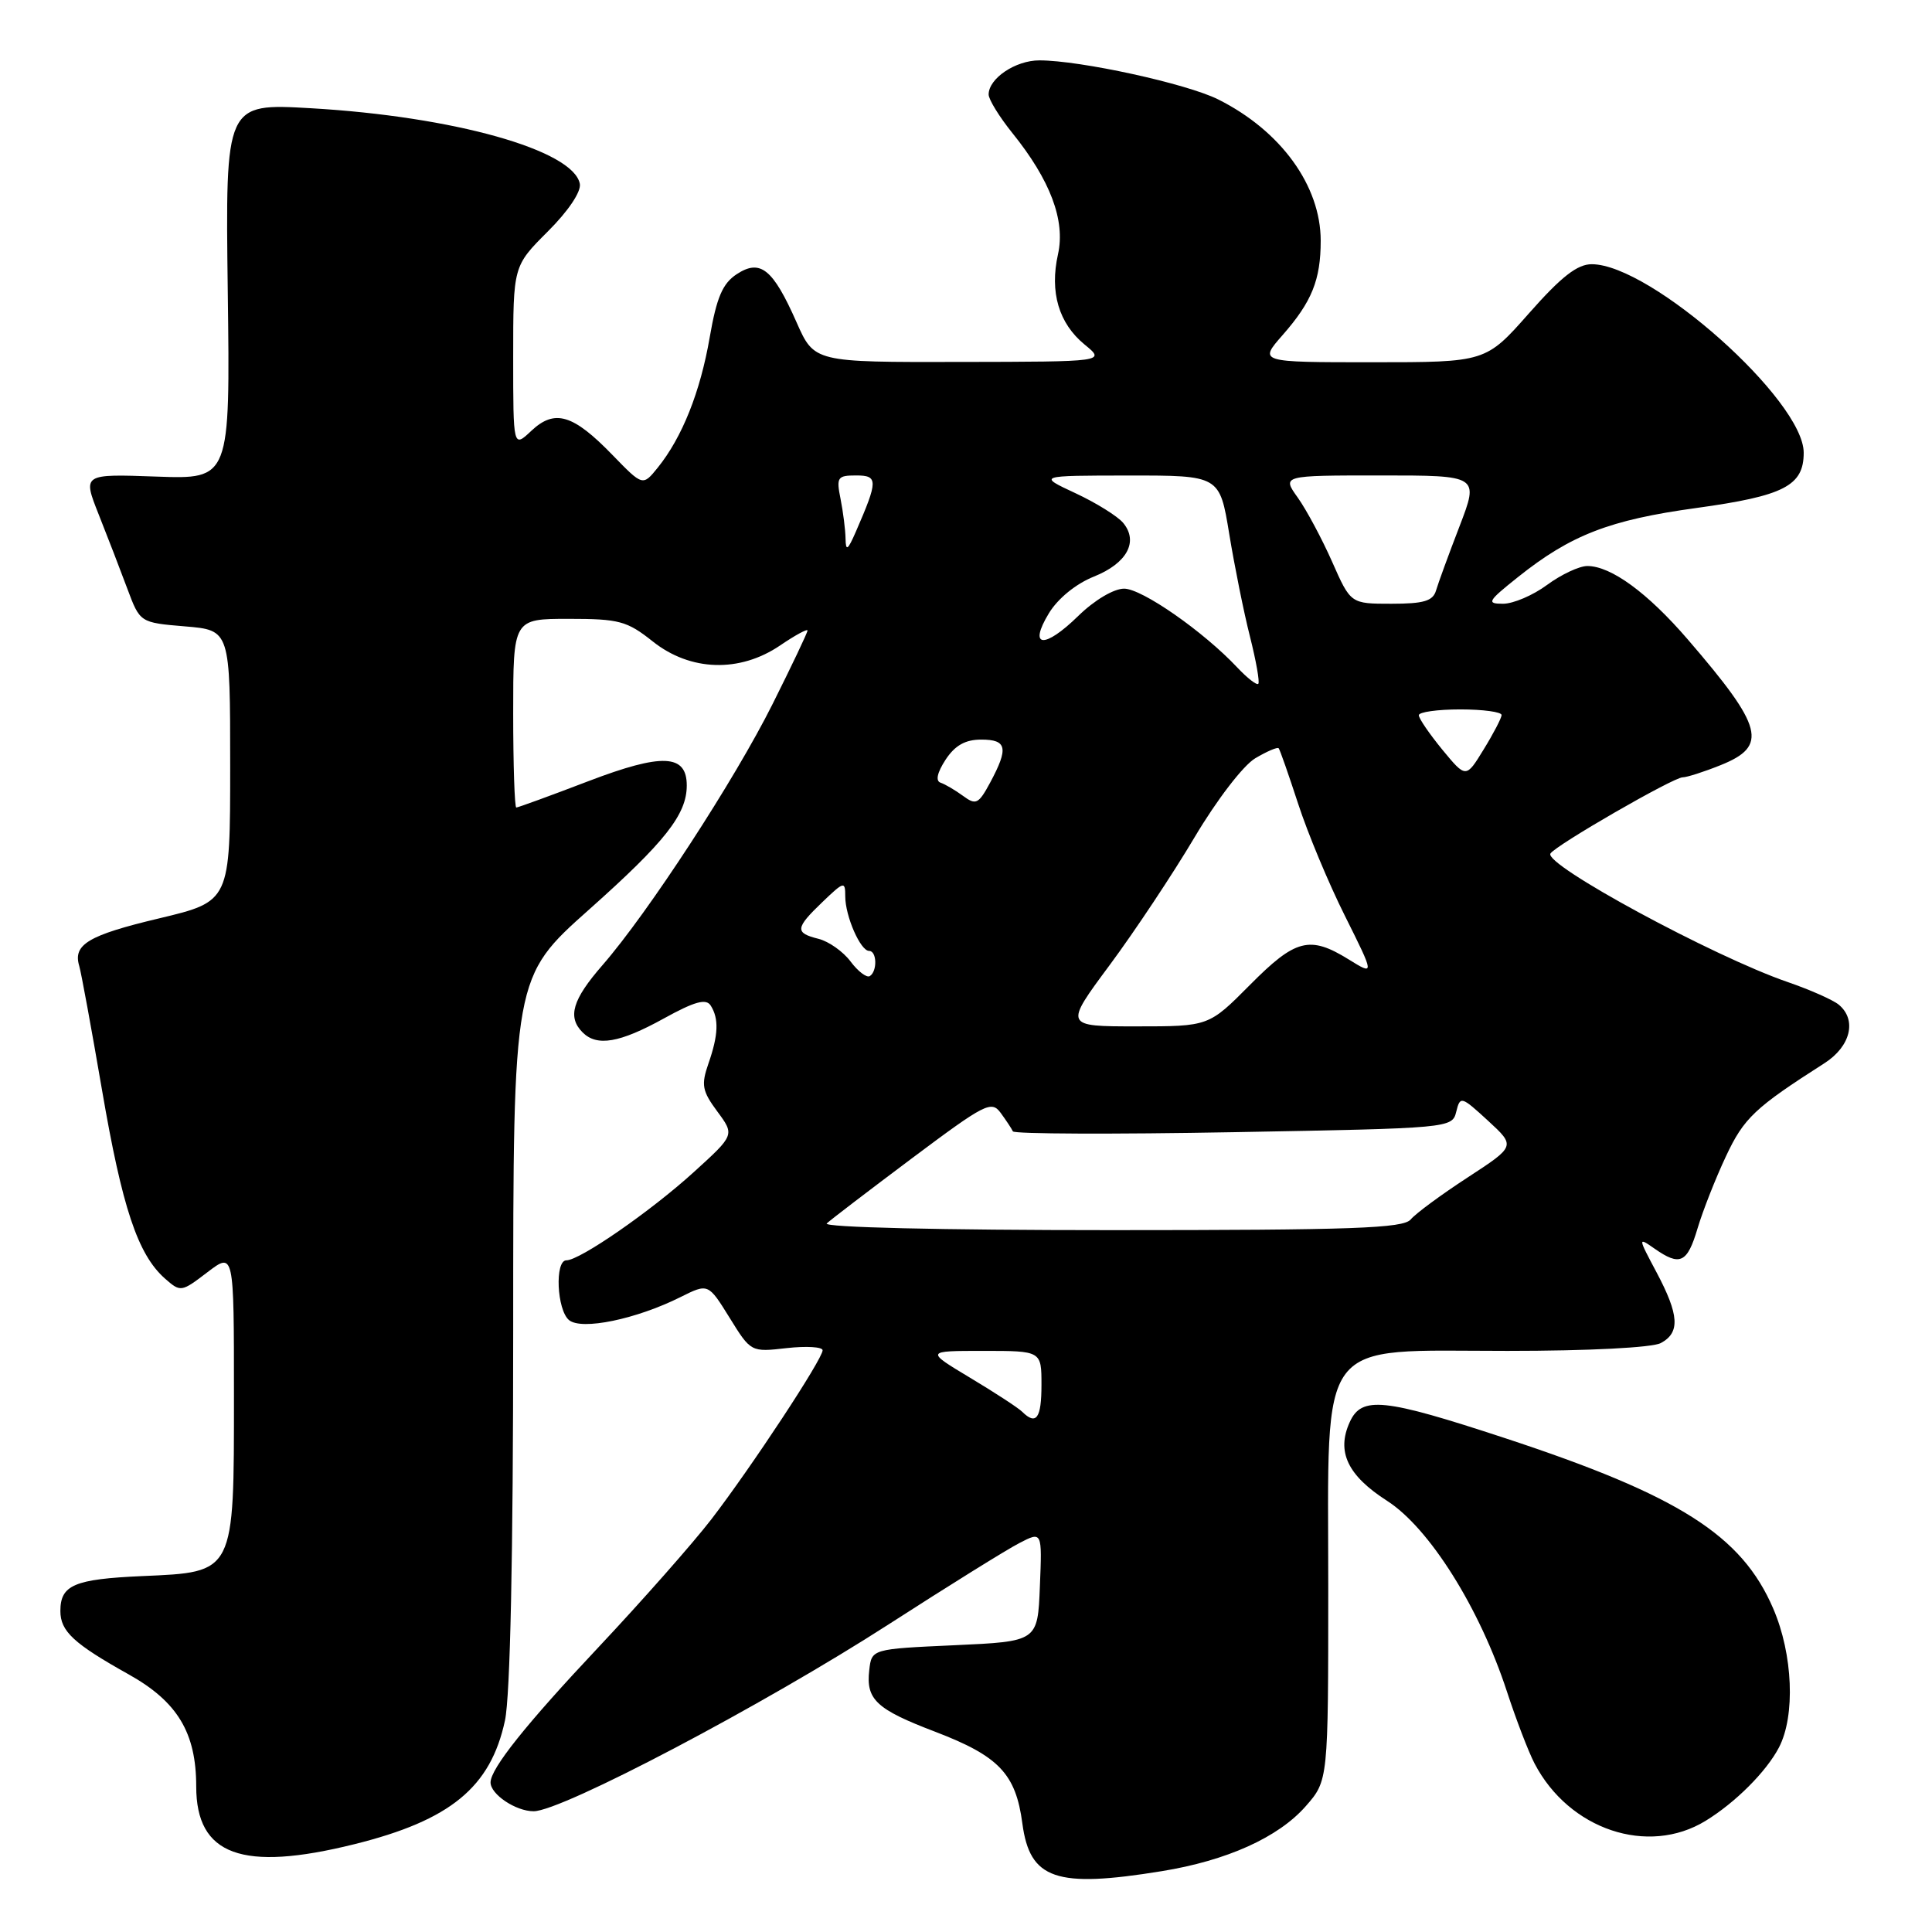 <?xml version="1.0" encoding="UTF-8" standalone="no"?>
<!DOCTYPE svg PUBLIC "-//W3C//DTD SVG 1.1//EN" "http://www.w3.org/Graphics/SVG/1.1/DTD/svg11.dtd" >
<svg xmlns="http://www.w3.org/2000/svg" xmlns:xlink="http://www.w3.org/1999/xlink" version="1.1" viewBox="0 0 256 256">
 <g >
 <path fill="currentColor"
d=" M 153.93 247.94 C 162.57 246.54 169.38 243.47 173.01 239.34 C 176.00 235.93 176.00 235.93 176.00 210.27 C 176.00 176.66 174.22 179.00 199.75 179.00 C 210.51 179.00 218.93 178.57 220.07 177.96 C 222.65 176.58 222.50 174.24 219.50 168.59 C 217.03 163.95 217.02 163.90 219.22 165.44 C 222.62 167.82 223.57 167.37 224.94 162.75 C 225.64 160.41 227.33 156.12 228.70 153.21 C 231.08 148.13 232.53 146.77 241.75 140.88 C 245.22 138.66 246.08 135.14 243.64 133.12 C 242.89 132.50 239.85 131.15 236.89 130.13 C 227.03 126.74 204.54 114.56 205.44 113.10 C 206.12 112.00 221.73 103.00 222.96 103.00 C 223.51 103.00 225.77 102.28 227.98 101.39 C 234.32 98.85 233.67 96.37 223.64 84.73 C 218.31 78.54 213.46 75.00 210.33 75.00 C 209.26 75.00 206.86 76.13 205.00 77.50 C 203.14 78.88 200.51 80.00 199.16 80.00 C 196.94 80.00 197.11 79.68 201.11 76.49 C 208.12 70.89 213.27 68.89 224.79 67.31 C 236.39 65.71 239.00 64.37 239.00 59.99 C 239.00 53.04 218.78 35.05 210.93 35.01 C 209.01 35.00 206.89 36.65 202.61 41.50 C 196.87 48.00 196.87 48.00 181.83 48.00 C 166.79 48.00 166.79 48.00 169.96 44.39 C 173.83 39.98 175.00 37.08 175.00 31.90 C 175.00 24.61 169.73 17.34 161.43 13.18 C 157.24 11.08 143.13 8.00 137.72 8.00 C 134.56 8.00 131.00 10.39 131.00 12.52 C 131.00 13.18 132.41 15.47 134.13 17.61 C 139.17 23.86 141.19 29.21 140.19 33.69 C 139.07 38.71 140.29 42.84 143.71 45.65 C 146.50 47.93 146.50 47.93 127.19 47.96 C 107.89 48.00 107.89 48.00 105.55 42.71 C 102.41 35.61 100.75 34.28 97.62 36.33 C 95.75 37.56 94.96 39.39 94.04 44.70 C 92.79 51.94 90.39 57.95 87.16 61.96 C 85.17 64.42 85.17 64.42 81.18 60.31 C 75.93 54.89 73.51 54.17 70.41 57.08 C 68.00 59.35 68.00 59.35 68.00 47.31 C 68.00 35.26 68.00 35.26 72.58 30.68 C 75.31 27.96 77.03 25.39 76.83 24.35 C 75.97 19.89 60.11 15.43 41.18 14.34 C 29.86 13.69 29.86 13.69 30.18 38.59 C 30.50 63.50 30.50 63.50 20.73 63.15 C 10.95 62.80 10.95 62.80 13.07 68.15 C 14.24 71.09 15.95 75.53 16.87 78.00 C 18.55 82.50 18.55 82.50 24.53 83.00 C 30.50 83.50 30.50 83.50 30.50 101.47 C 30.50 119.44 30.50 119.44 21.08 121.69 C 11.70 123.92 9.64 125.15 10.50 128.00 C 10.75 128.82 12.11 136.23 13.52 144.45 C 16.19 160.02 18.25 166.20 21.83 169.39 C 23.93 171.24 24.01 171.23 27.48 168.58 C 31.00 165.90 31.00 165.90 31.00 184.84 C 31.00 208.60 31.15 208.30 18.85 208.84 C 9.84 209.24 8.00 210.02 8.00 213.47 C 8.00 216.16 9.78 217.80 17.06 221.87 C 23.52 225.48 26.00 229.60 26.00 236.72 C 26.00 245.84 32.08 248.06 46.94 244.37 C 59.67 241.21 65.01 236.83 66.91 227.98 C 67.61 224.73 68.00 206.10 68.00 176.19 C 68.00 129.47 68.00 129.47 78.09 120.49 C 88.15 111.53 91.00 107.91 91.00 104.08 C 91.00 99.92 87.76 99.77 77.99 103.50 C 72.95 105.43 68.64 107.00 68.41 107.00 C 68.19 107.00 68.00 101.38 68.00 94.50 C 68.00 82.00 68.00 82.00 75.36 82.00 C 82.04 82.00 83.08 82.28 86.50 85.00 C 91.48 88.96 98.01 89.16 103.36 85.53 C 105.36 84.17 107.00 83.28 107.00 83.55 C 107.00 83.82 104.92 88.19 102.38 93.27 C 97.34 103.36 85.87 120.96 79.83 127.89 C 75.85 132.46 75.16 134.76 77.20 136.80 C 79.10 138.70 82.09 138.19 87.93 134.97 C 92.06 132.69 93.56 132.28 94.17 133.24 C 95.28 134.98 95.19 137.15 93.87 140.93 C 92.89 143.76 93.03 144.55 95.05 147.28 C 97.35 150.39 97.35 150.39 91.92 155.32 C 86.22 160.50 76.83 167.00 75.05 167.00 C 73.49 167.00 73.78 173.57 75.40 174.92 C 77.06 176.30 84.29 174.81 90.17 171.87 C 93.84 170.04 93.84 170.04 96.67 174.60 C 99.50 179.17 99.50 179.17 104.25 178.63 C 106.86 178.34 109.00 178.47 109.00 178.92 C 109.00 180.08 99.59 194.37 94.27 201.30 C 91.82 204.48 85.07 212.13 79.27 218.30 C 69.70 228.47 65.01 234.34 65.00 236.18 C 65.00 237.76 68.34 240.00 70.71 240.00 C 74.43 240.00 101.17 225.92 117.76 215.23 C 125.61 210.17 133.39 205.33 135.06 204.47 C 138.09 202.90 138.09 202.90 137.79 210.20 C 137.50 217.50 137.50 217.50 126.50 218.00 C 115.50 218.50 115.50 218.50 115.18 221.31 C 114.73 225.20 116.11 226.49 123.93 229.47 C 132.37 232.70 134.60 235.04 135.47 241.63 C 136.46 249.03 139.91 250.22 153.93 247.94 Z  M 226.00 241.27 C 229.95 238.85 234.04 234.76 235.72 231.55 C 237.91 227.35 237.58 219.21 234.96 213.14 C 230.79 203.43 222.47 198.15 199.45 190.57 C 183.31 185.26 180.43 184.96 178.85 188.43 C 177.06 192.35 178.56 195.51 183.80 198.87 C 189.40 202.47 196.06 213.07 199.68 224.15 C 200.88 227.82 202.52 232.10 203.33 233.66 C 207.90 242.44 218.36 245.95 226.00 241.27 Z  M 135.45 187.07 C 134.93 186.55 131.83 184.53 128.56 182.57 C 122.62 179.00 122.62 179.00 130.31 179.00 C 138.00 179.00 138.00 179.00 138.00 183.50 C 138.00 187.94 137.31 188.90 135.45 187.07 Z  M 109.55 162.11 C 110.07 161.62 115.18 157.72 120.89 153.44 C 130.54 146.22 131.37 145.79 132.60 147.47 C 133.33 148.47 134.06 149.57 134.21 149.91 C 134.37 150.26 147.53 150.31 163.46 150.02 C 192.20 149.50 192.42 149.48 192.96 147.31 C 193.48 145.20 193.62 145.24 197.17 148.50 C 200.83 151.87 200.83 151.87 194.47 156.02 C 190.97 158.30 187.58 160.80 186.93 161.58 C 185.95 162.76 179.26 163.00 147.18 163.00 C 124.58 163.00 108.99 162.63 109.55 162.11 Z  M 147.05 127.86 C 150.37 123.38 155.43 115.76 158.29 110.94 C 161.23 105.99 164.73 101.43 166.32 100.48 C 167.87 99.56 169.27 98.96 169.43 99.15 C 169.60 99.34 170.75 102.65 172.01 106.50 C 173.26 110.35 176.05 117.05 178.22 121.38 C 182.15 129.26 182.15 129.26 178.71 127.13 C 173.54 123.93 171.66 124.42 165.63 130.50 C 160.17 136.00 160.17 136.00 150.59 136.00 C 141.01 136.00 141.01 136.00 147.05 127.86 Z  M 112.71 127.41 C 111.73 126.09 109.81 124.74 108.46 124.40 C 105.29 123.61 105.36 122.99 109.00 119.50 C 111.84 116.78 112.00 116.74 112.00 118.77 C 112.00 121.39 114.01 126.00 115.16 126.00 C 116.20 126.00 116.27 128.71 115.25 129.34 C 114.84 129.59 113.69 128.72 112.71 127.41 Z  M 127.61 105.46 C 126.57 104.70 125.23 103.91 124.63 103.71 C 123.94 103.48 124.18 102.38 125.29 100.67 C 126.54 98.77 127.90 98.00 130.02 98.00 C 133.43 98.00 133.66 99.11 131.21 103.68 C 129.66 106.55 129.32 106.72 127.61 105.46 Z  M 191.12 99.34 C 189.41 97.25 188.00 95.20 188.00 94.77 C 188.00 94.35 190.47 94.00 193.50 94.00 C 196.53 94.00 198.99 94.34 198.97 94.75 C 198.95 95.16 197.88 97.22 196.59 99.31 C 194.25 103.13 194.25 103.13 191.12 99.34 Z  M 163.95 88.45 C 159.47 83.68 151.32 78.00 148.95 78.00 C 147.58 78.00 145.02 79.52 142.88 81.61 C 138.36 86.03 136.21 85.83 138.99 81.25 C 140.18 79.30 142.57 77.35 144.95 76.40 C 149.32 74.65 150.89 71.78 148.83 69.29 C 148.10 68.41 145.25 66.63 142.50 65.35 C 137.50 63.02 137.50 63.02 149.55 63.01 C 161.61 63.00 161.61 63.00 162.88 70.75 C 163.58 75.01 164.81 81.14 165.63 84.36 C 166.44 87.58 166.94 90.39 166.73 90.61 C 166.51 90.82 165.27 89.85 163.95 88.45 Z  M 176.52 74.45 C 175.17 71.40 173.12 67.57 171.97 65.95 C 169.86 63.00 169.86 63.00 182.92 63.00 C 195.98 63.00 195.98 63.00 193.39 69.75 C 191.96 73.46 190.56 77.29 190.28 78.25 C 189.87 79.64 188.65 80.00 184.37 80.00 C 178.97 80.00 178.97 80.00 176.52 74.45 Z  M 112.04 71.38 C 112.02 70.21 111.72 67.84 111.38 66.12 C 110.80 63.24 110.96 63.00 113.44 63.00 C 116.37 63.00 116.36 63.66 113.41 70.44 C 112.33 72.92 112.07 73.10 112.04 71.38 Z "/>
</g>
</svg>